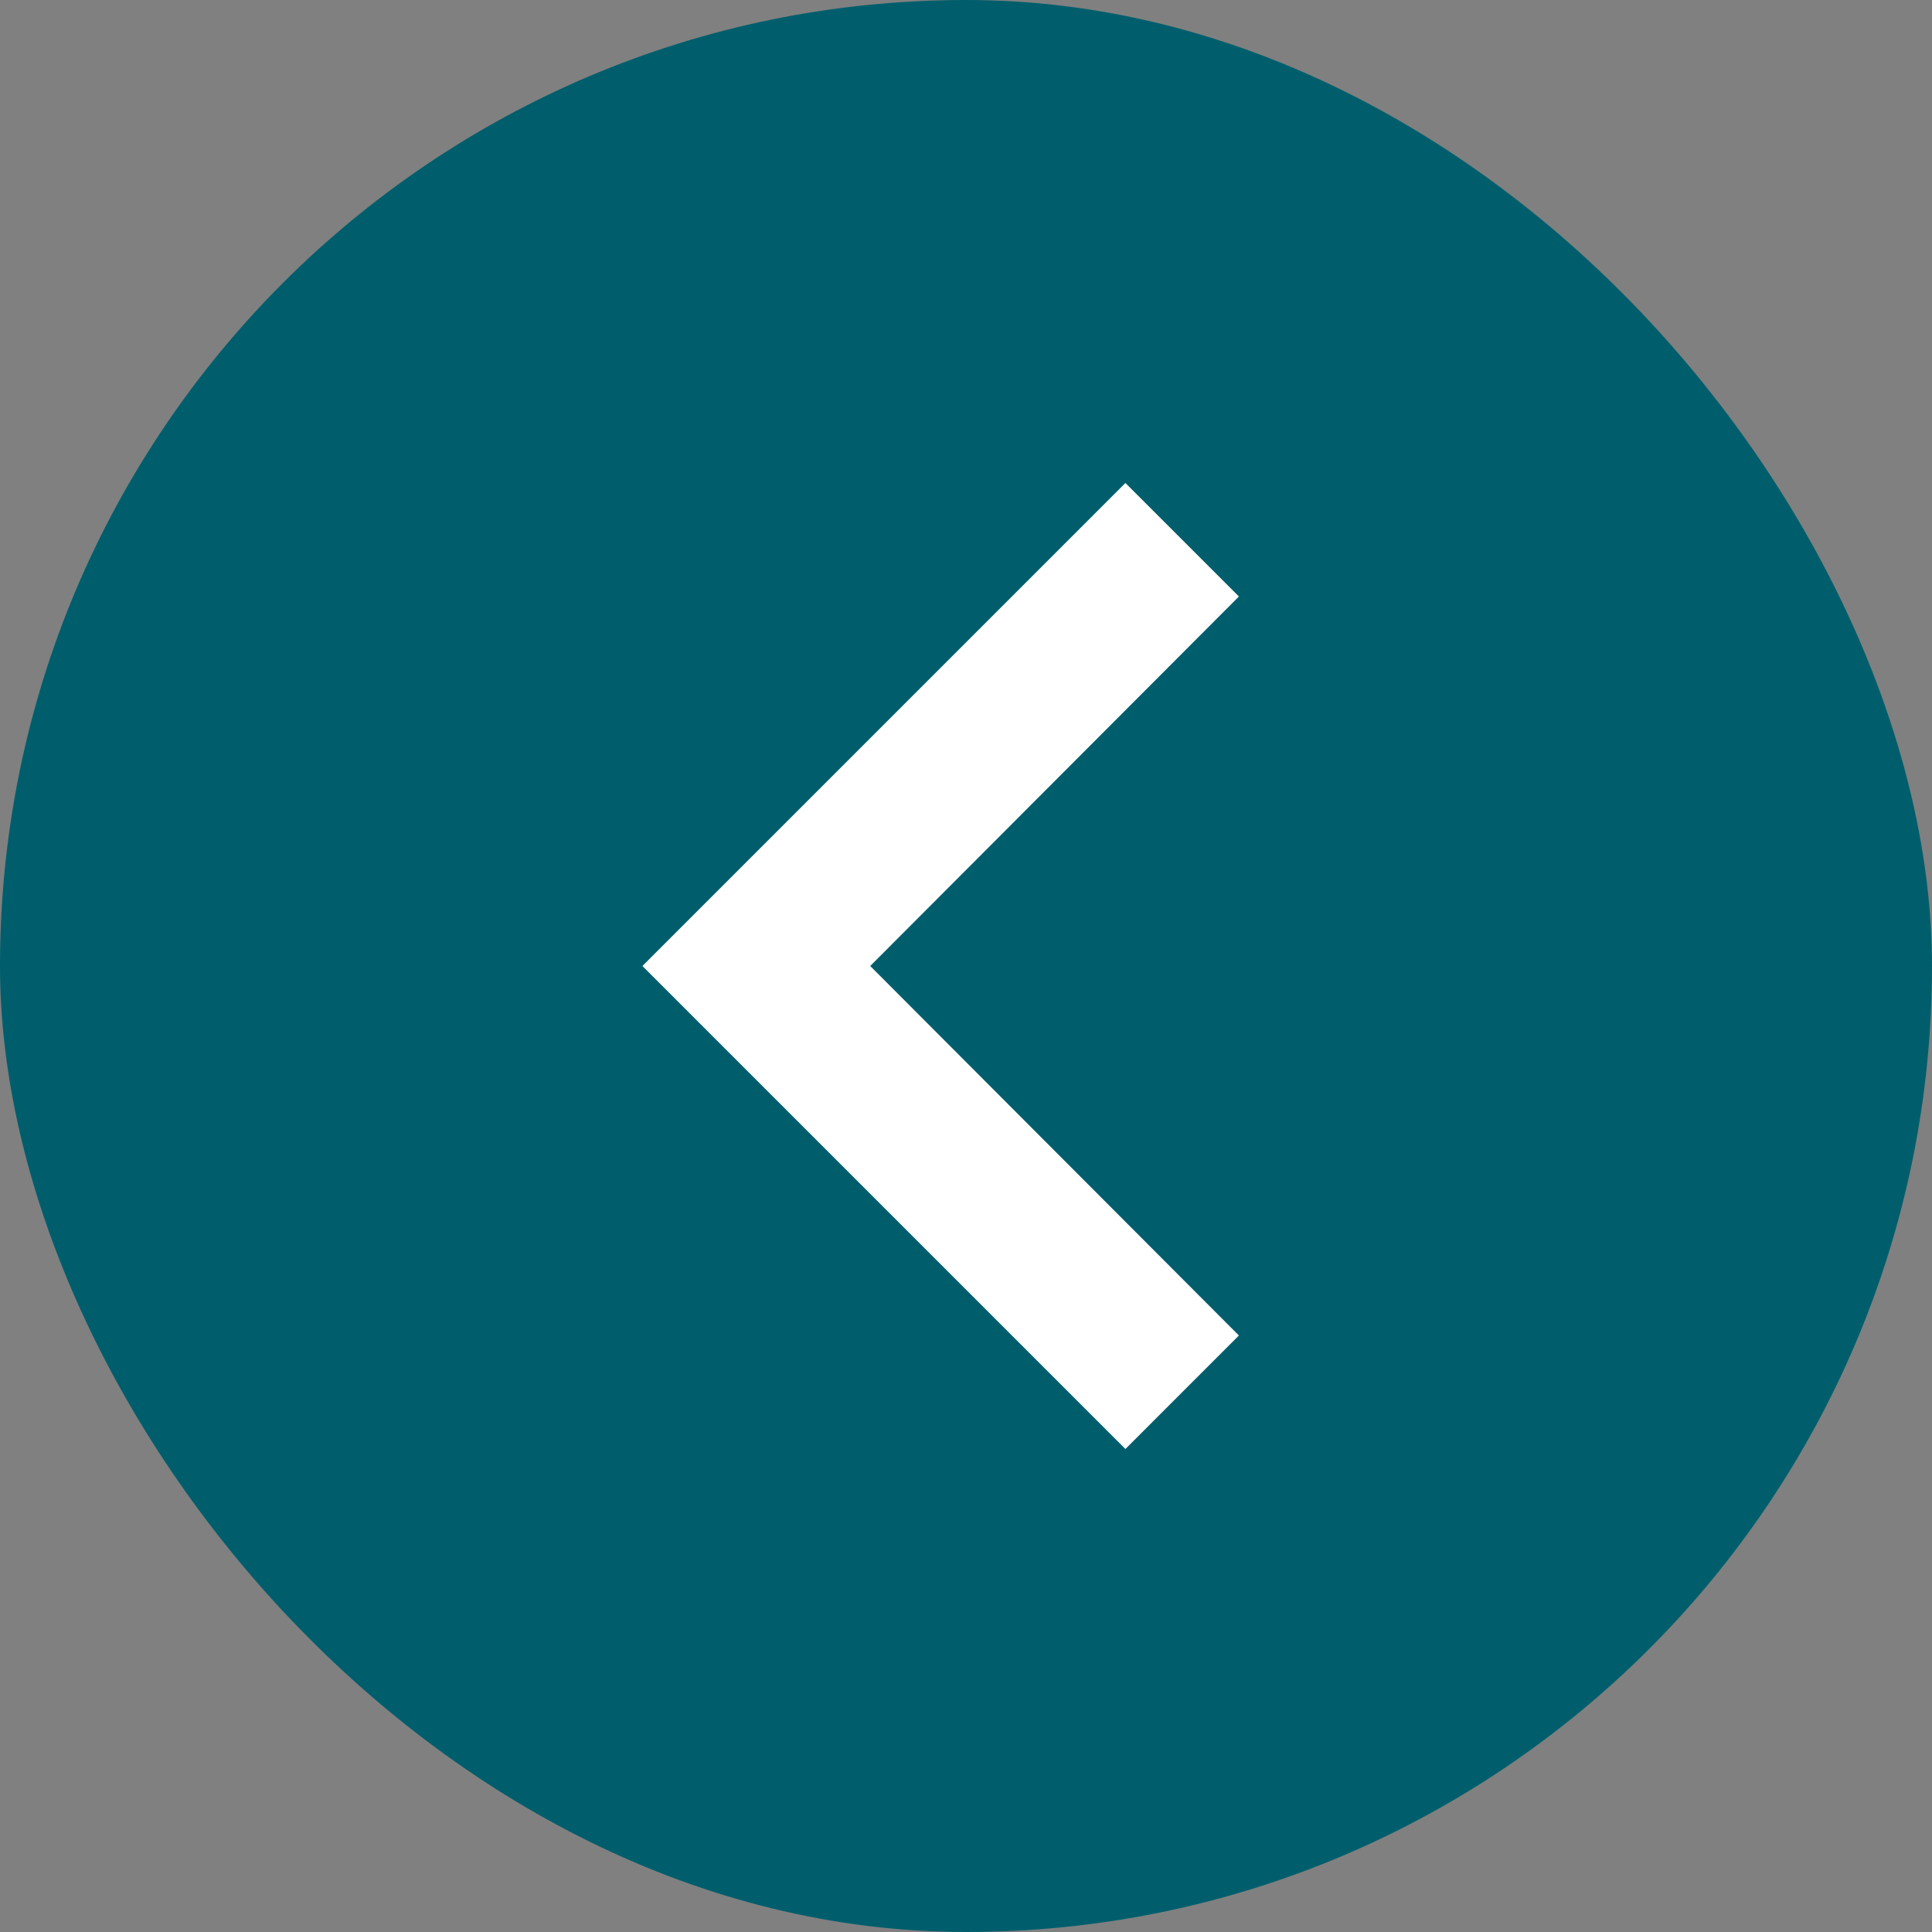 <svg width="71" height="71" viewBox="0 0 71 71" fill="none" xmlns="http://www.w3.org/2000/svg">
<rect x="0" y="0" width="71" height="71" fill="#808080" stroke="none"/>
<rect x="71" y="71" width="71" height="71" rx="35.5" transform="rotate(180 71 71)" fill="#005E6C"/>
<path d="M41.358 53.25L45.529 49.079L31.98 35.5L45.529 21.921L41.358 17.75L23.608 35.5L41.358 53.25Z" fill="white"/>
</svg>
